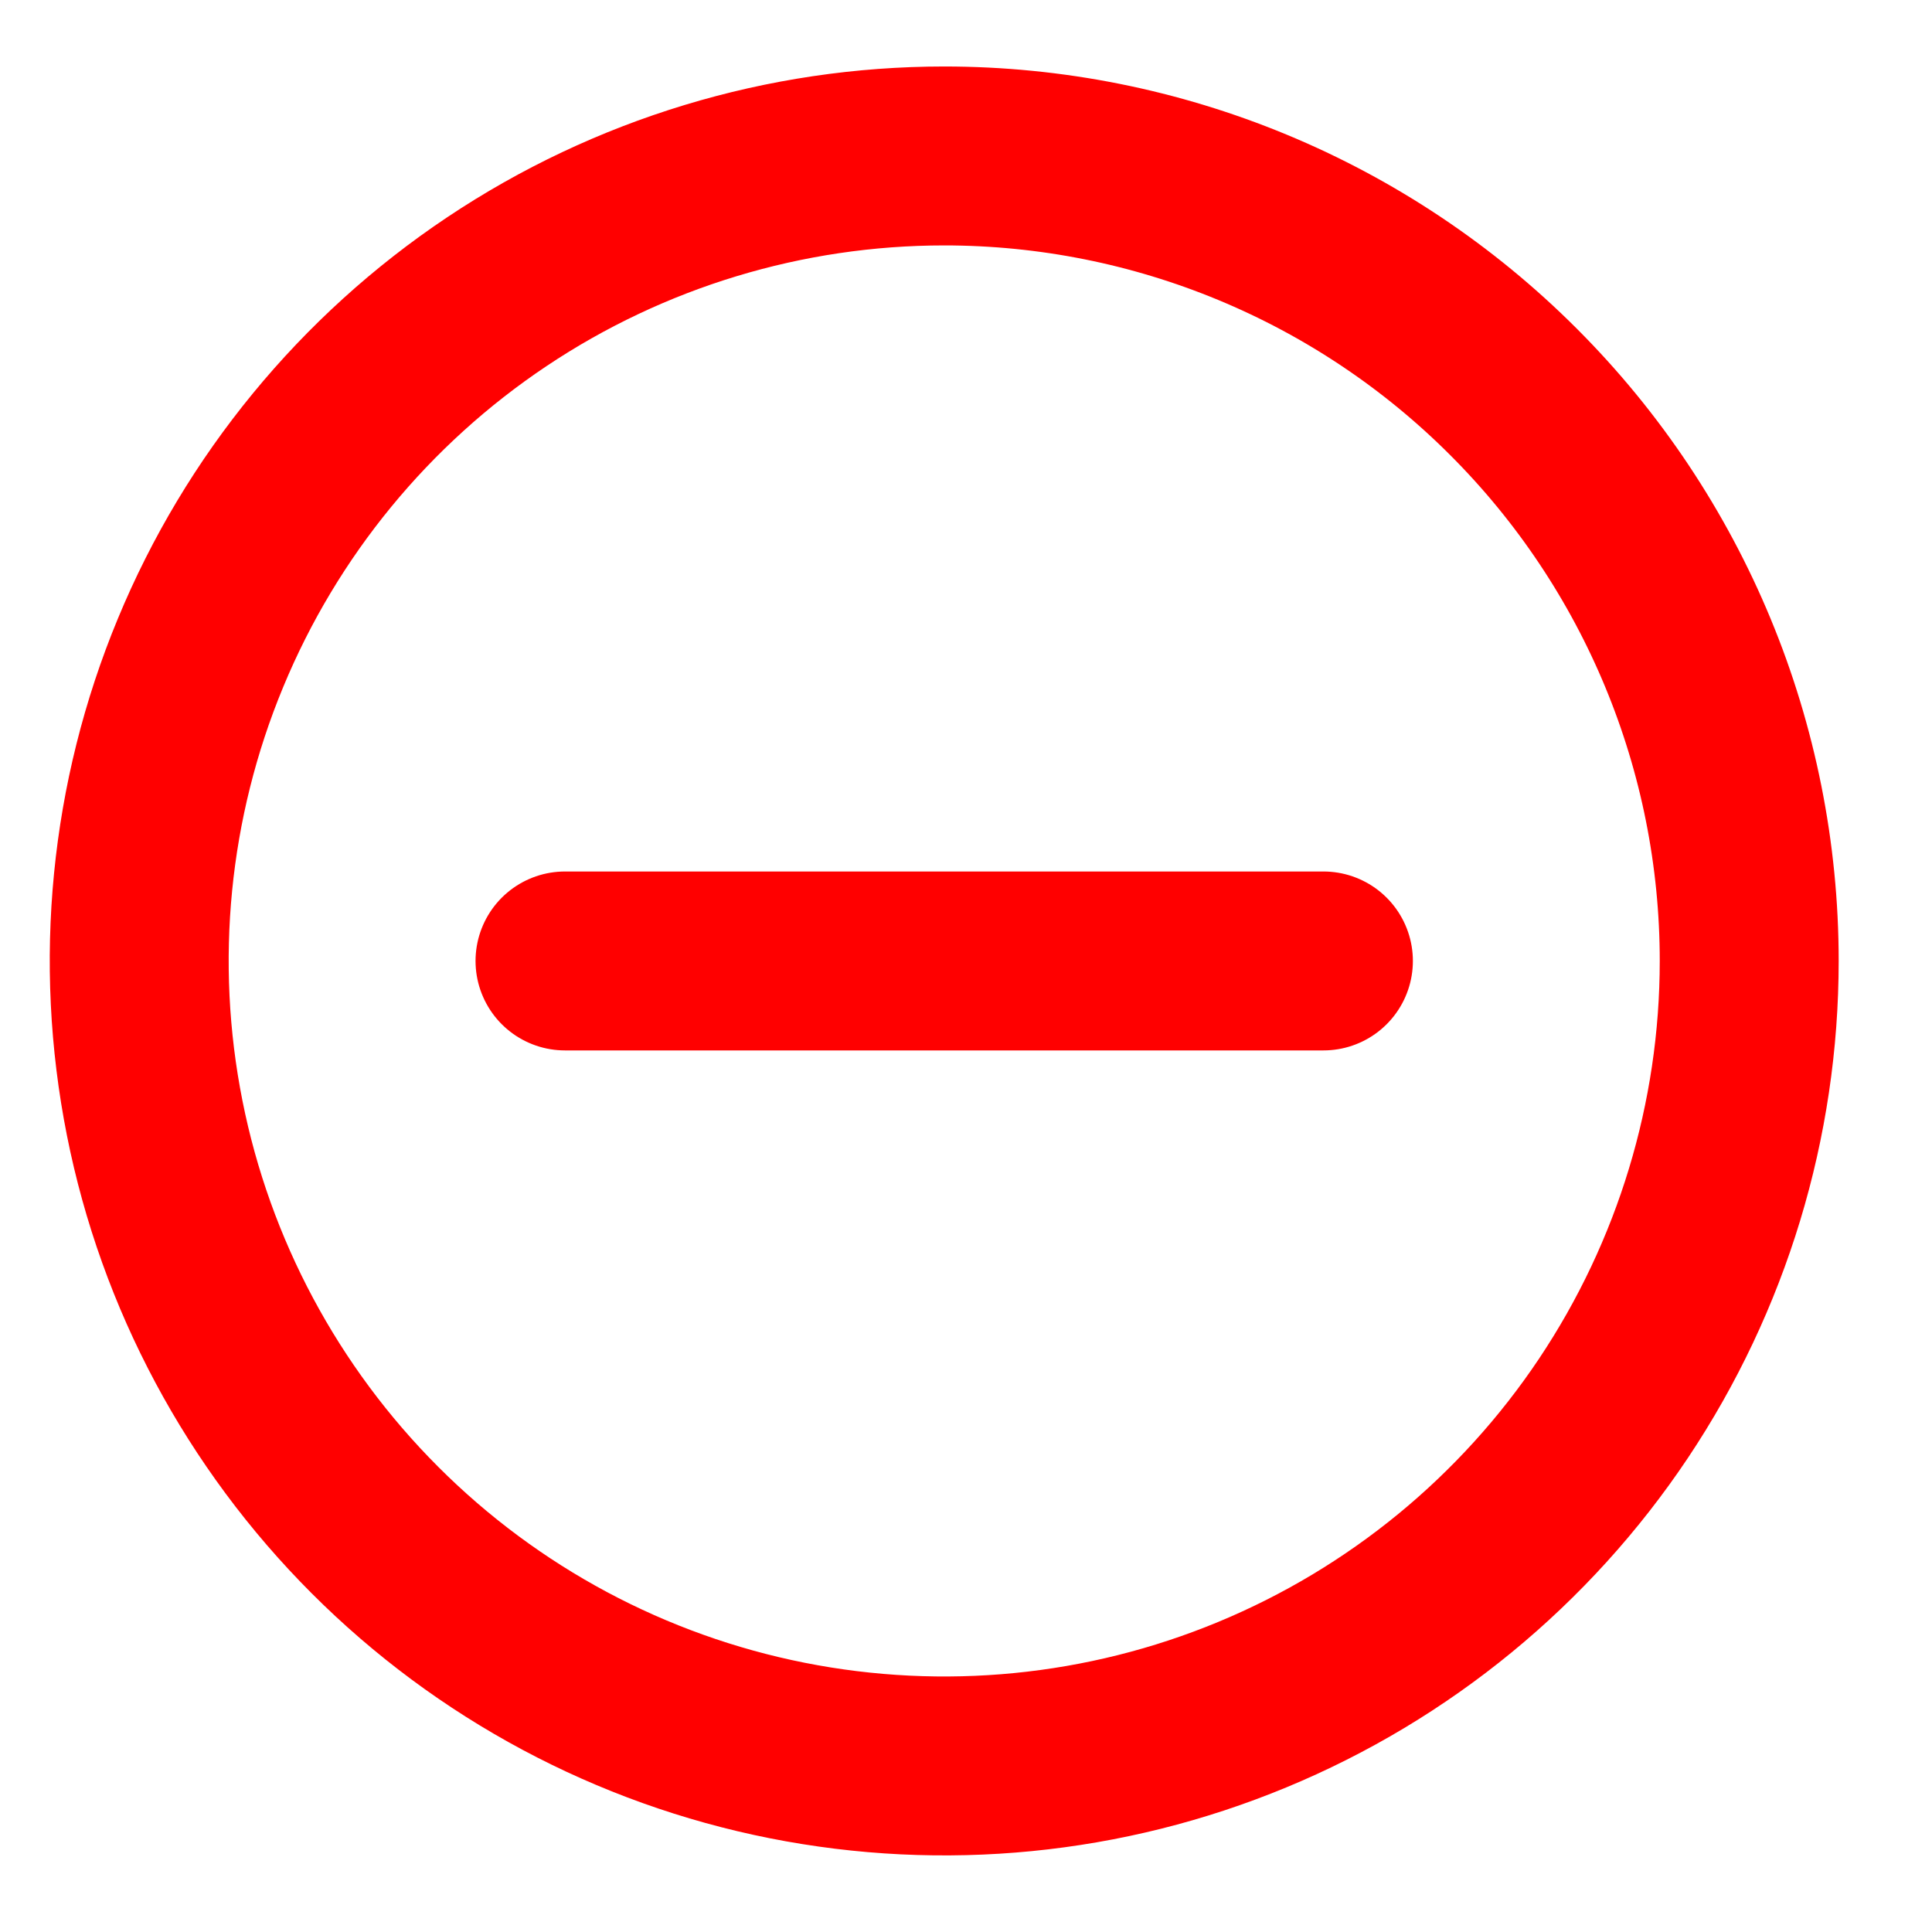 <svg width="18" height="18" viewBox="0 0 18 18" fill="none" xmlns="http://www.w3.org/2000/svg">
<path d="M12.33 8.953H5.264M16.297 8.953C16.297 10.437 15.857 11.886 15.033 13.12C14.209 14.353 13.037 15.315 11.667 15.882C10.297 16.45 8.789 16.598 7.334 16.309C5.879 16.02 4.542 15.305 3.494 14.256C2.445 13.207 1.73 11.871 1.441 10.416C1.152 8.961 1.3 7.453 1.868 6.083C2.435 4.713 3.397 3.541 4.63 2.717C5.863 1.893 7.314 1.453 8.797 1.453C10.786 1.453 12.694 2.243 14.1 3.65C15.507 5.056 16.297 6.964 16.297 8.953V8.953Z" stroke="#FF0000" stroke-width="1.667" stroke-linecap="round" stroke-linejoin="round"/>
</svg>
